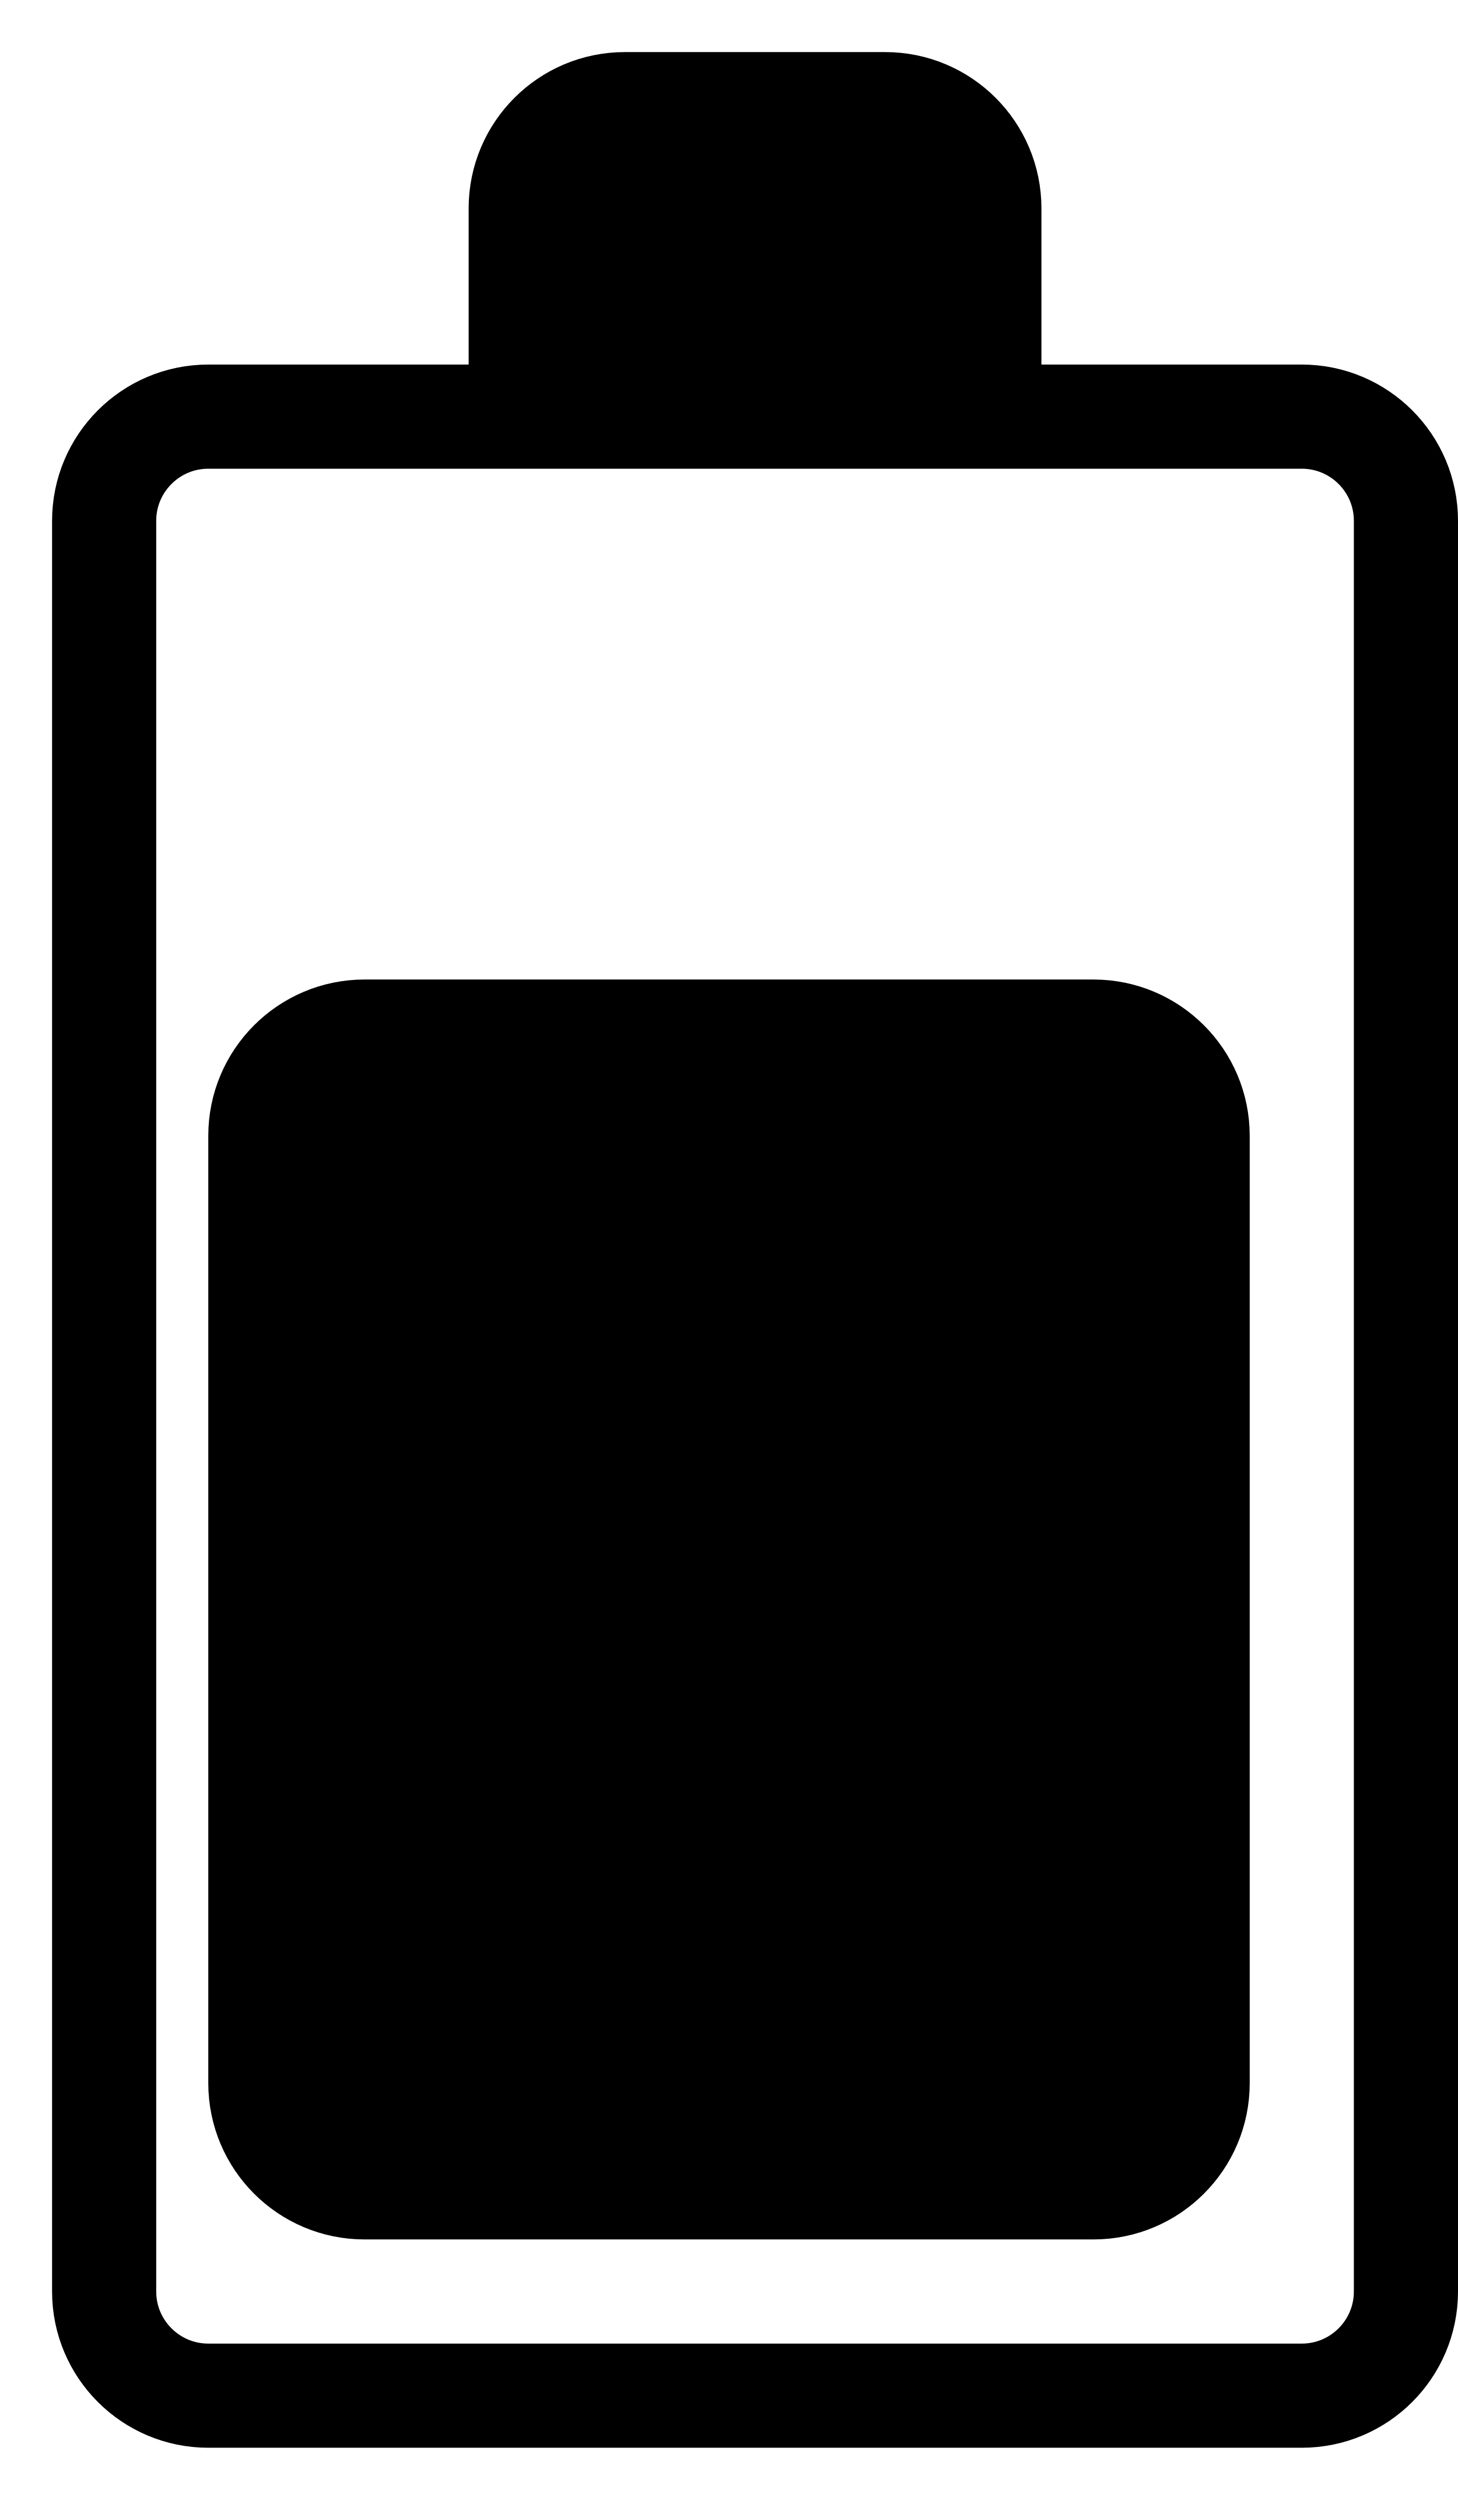 <svg width="14" height="24" viewBox="0 0 14 24" fill="none" xmlns="http://www.w3.org/2000/svg">
<path d="M2.5 10.904C2.5 10.352 2.948 9.904 3.5 9.904H10.5C11.052 9.904 11.5 10.352 11.5 10.904V20C11.5 20.552 11.052 21 10.5 21H3.5C2.948 21 2.5 20.552 2.5 20V10.904Z" fill="black"/>
<path d="M6 1C5.448 1 5 1.448 5 2V4H9.5V2C9.5 1.448 9.052 1 8.5 1H6Z" fill="black"/>
<path d="M5 4H2C1.448 4 1 4.448 1 5V22C1 22.552 1.448 23 2 23H12.5C13.052 23 13.5 22.552 13.5 22V5C13.5 4.448 13.052 4 12.5 4H9.5M5 4V2C5 1.448 5.448 1 6 1H8.5C9.052 1 9.5 1.448 9.5 2V4M5 4H9.5M11.5 20V10.904C11.5 10.352 11.052 9.904 10.5 9.904H3.5C2.948 9.904 2.5 10.352 2.5 10.904V20C2.5 20.552 2.948 21 3.5 21H10.5C11.052 21 11.5 20.552 11.5 20Z" stroke="black" stroke-linejoin="round"/>
</svg>
